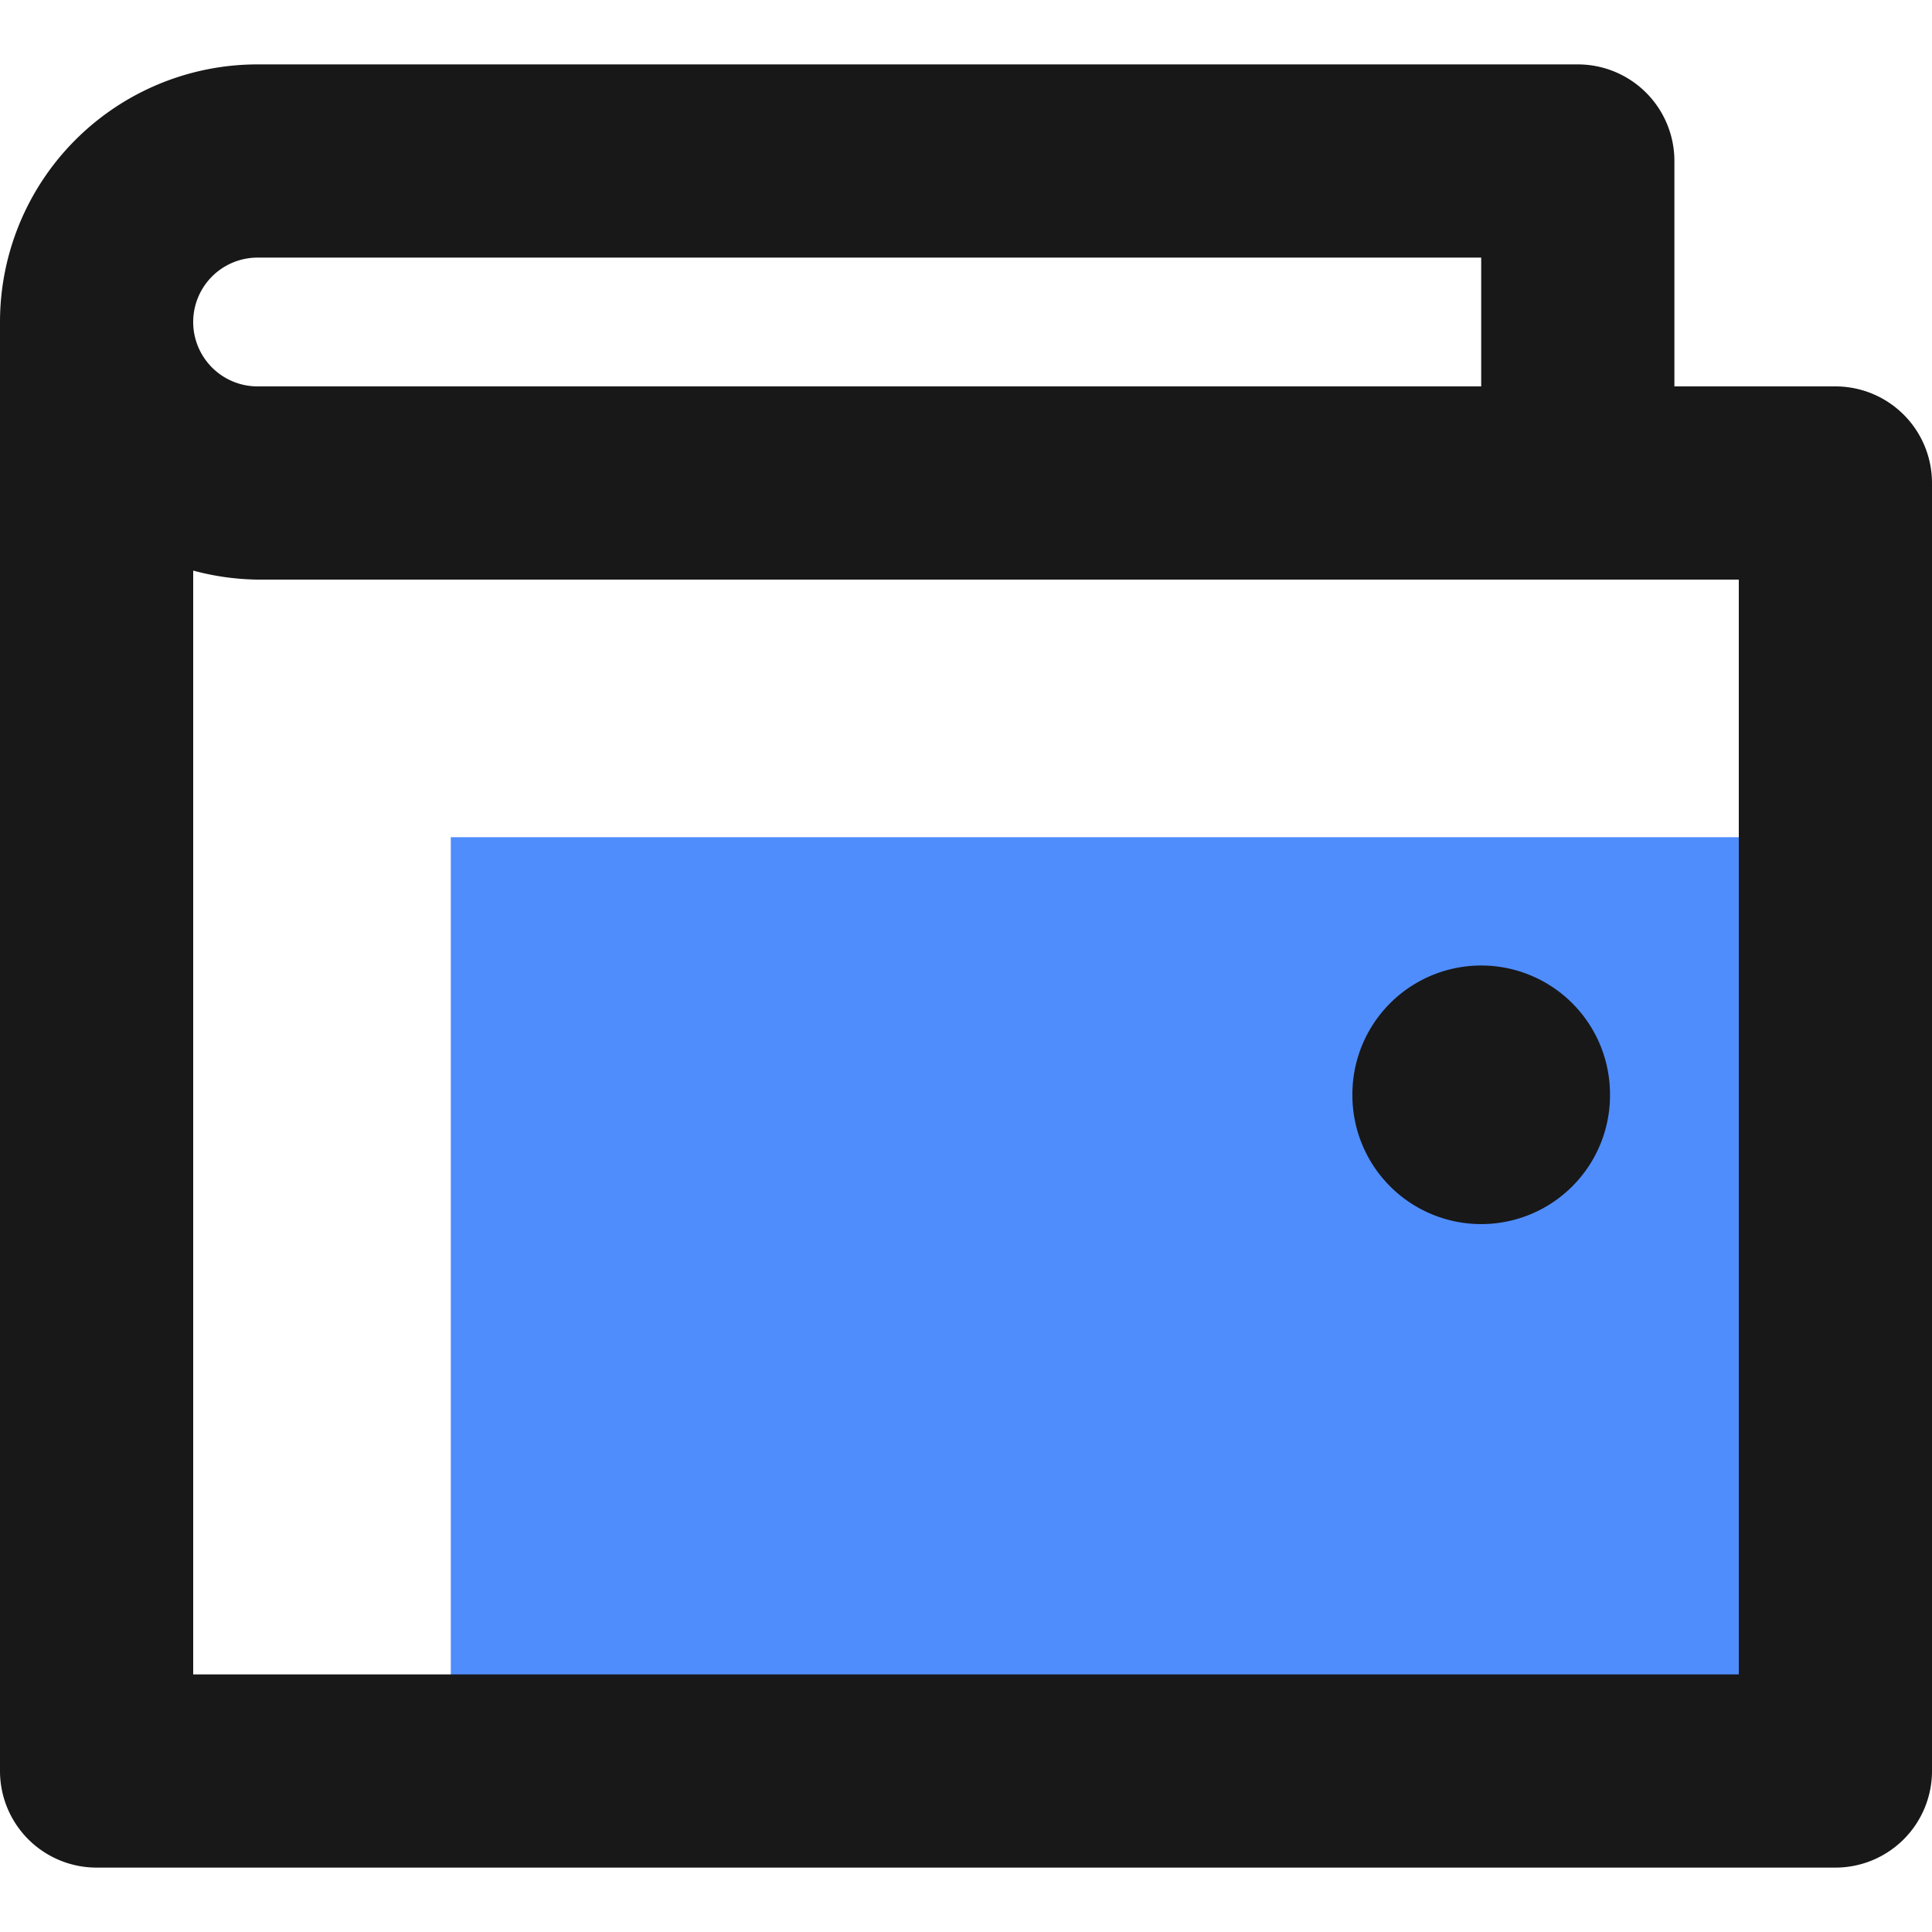 <?xml version="1.0" standalone="no"?><!DOCTYPE svg PUBLIC "-//W3C//DTD SVG 1.1//EN" "http://www.w3.org/Graphics/SVG/1.1/DTD/svg11.dtd"><svg class="icon" width="48px" height="48.00px" viewBox="0 0 1024 1024" version="1.1" xmlns="http://www.w3.org/2000/svg"><path d="M238.933 443.733h716.8v477.867H238.933z" fill="#4F8DFC" /><path d="M972.8 204.8H887.467V85.333A51.2 51.2 0 0 0 836.267 34.133H136.533a136.533 136.533 0 0 0-136.533 136.533v768A51.2 51.2 0 0 0 51.2 989.867h921.6a51.2 51.2 0 0 0 51.2-51.2v-682.667A51.2 51.2 0 0 0 972.8 204.8zM136.533 136.533h648.533v68.267H136.533a34.133 34.133 0 0 1 0-68.267zM102.4 887.467V302.421A136.533 136.533 0 0 0 136.533 307.2h785.067v580.267z" fill="#181818" /><path d="M785.067 580.267m-68.267 0a68.267 68.267 0 1 0 136.533 0 68.267 68.267 0 1 0-136.533 0Z" fill="#181818" /></svg>